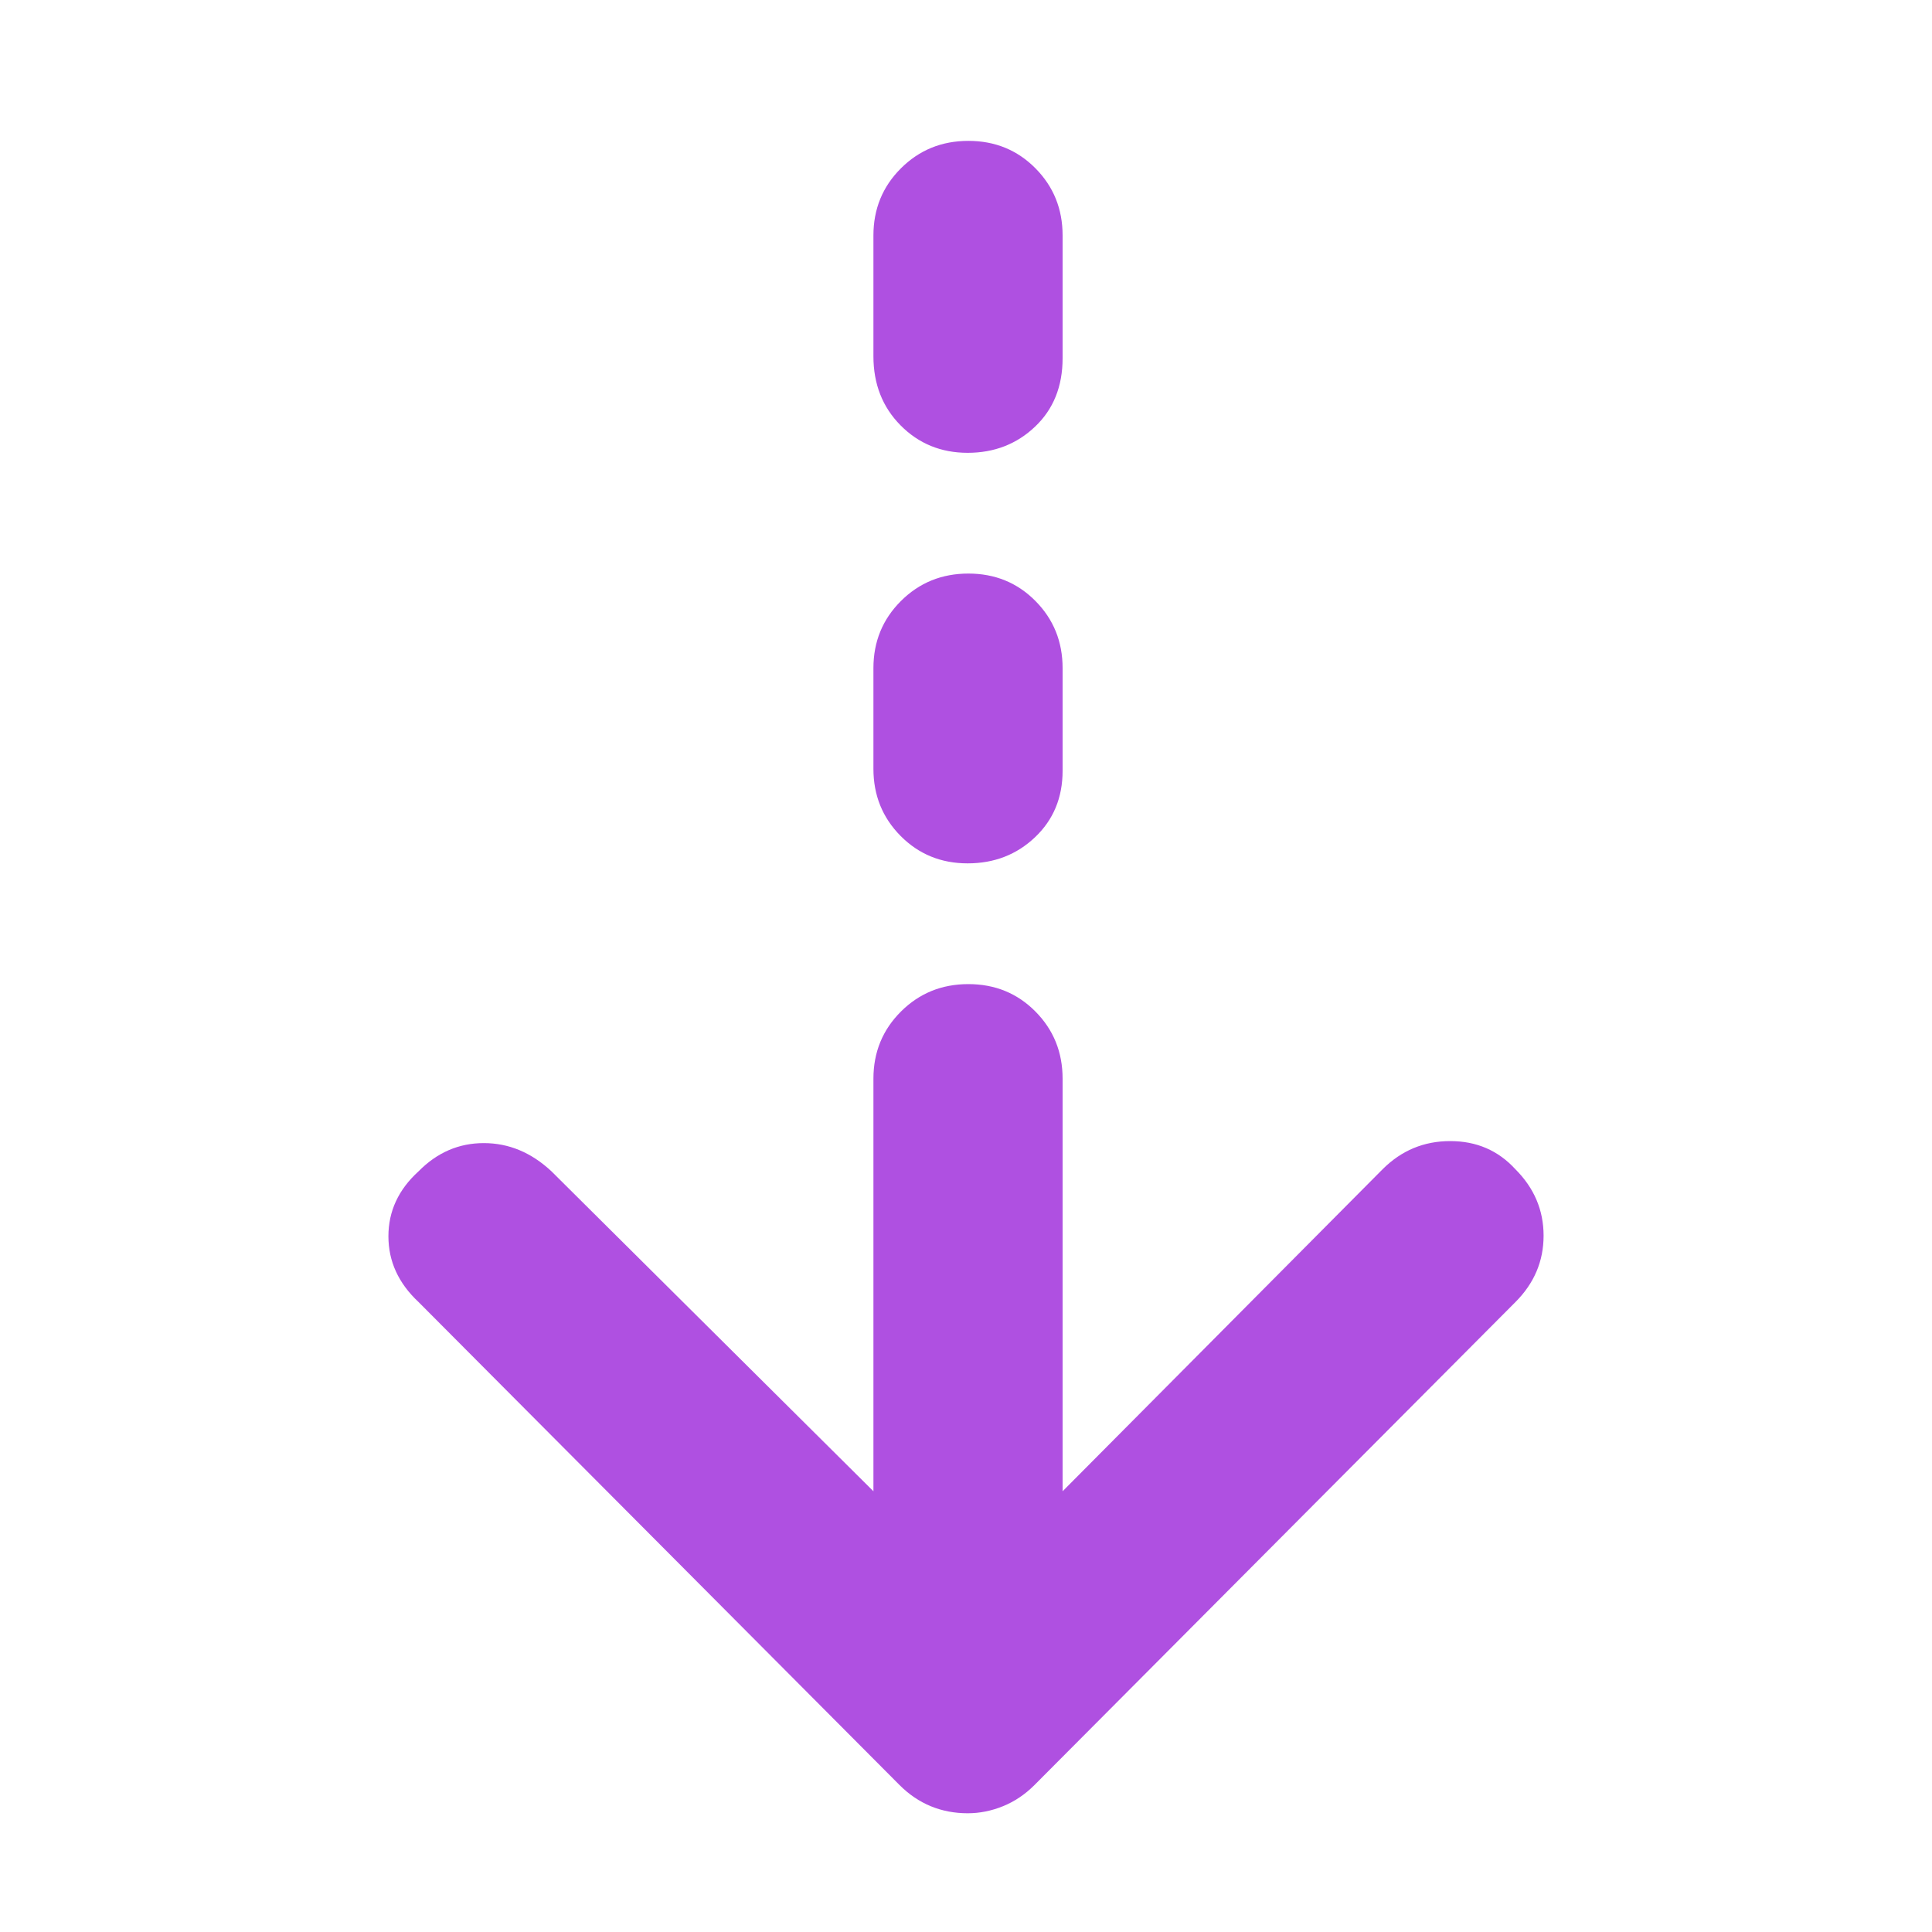 <svg xmlns="http://www.w3.org/2000/svg" height="48" viewBox="0 -960 960 960" width="48"><path fill="rgb(175, 80, 225)" d="M480.87-59q-9.87 0-18.37-3.5Q454-66 447-73L208-313q-15-14-15-32.7 0-18.69 15-32.3 13.8-14 32.4-14 18.6 0 33.6 14l160 159v-205q0-19.75 13.68-33.38Q461.35-471 481.18-471q19.82 0 33.32 13.62Q528-443.75 528-424v205l159-160q14-14 33.6-14t32.4 14q14 14 14 33t-14 33L514-73q-7 7-15.63 10.5-8.64 3.5-17.5 3.5Zm-.05-472q-19.82 0-33.32-13.63Q434-558.25 434-578v-50q0-19.75 13.68-33.38Q461.35-675 481.18-675q19.82 0 33.32 13.62Q528-647.75 528-628v51q0 20-13.68 33-13.67 13-33.5 13Zm0-204q-19.82 0-33.32-13.63Q434-762.25 434-783v-60q0-19.75 13.68-33.38Q461.35-890 481.18-890q19.82 0 33.32 13.62Q528-862.75 528-843v61q0 21-13.68 34-13.67 13-33.5 13Z"/></svg>